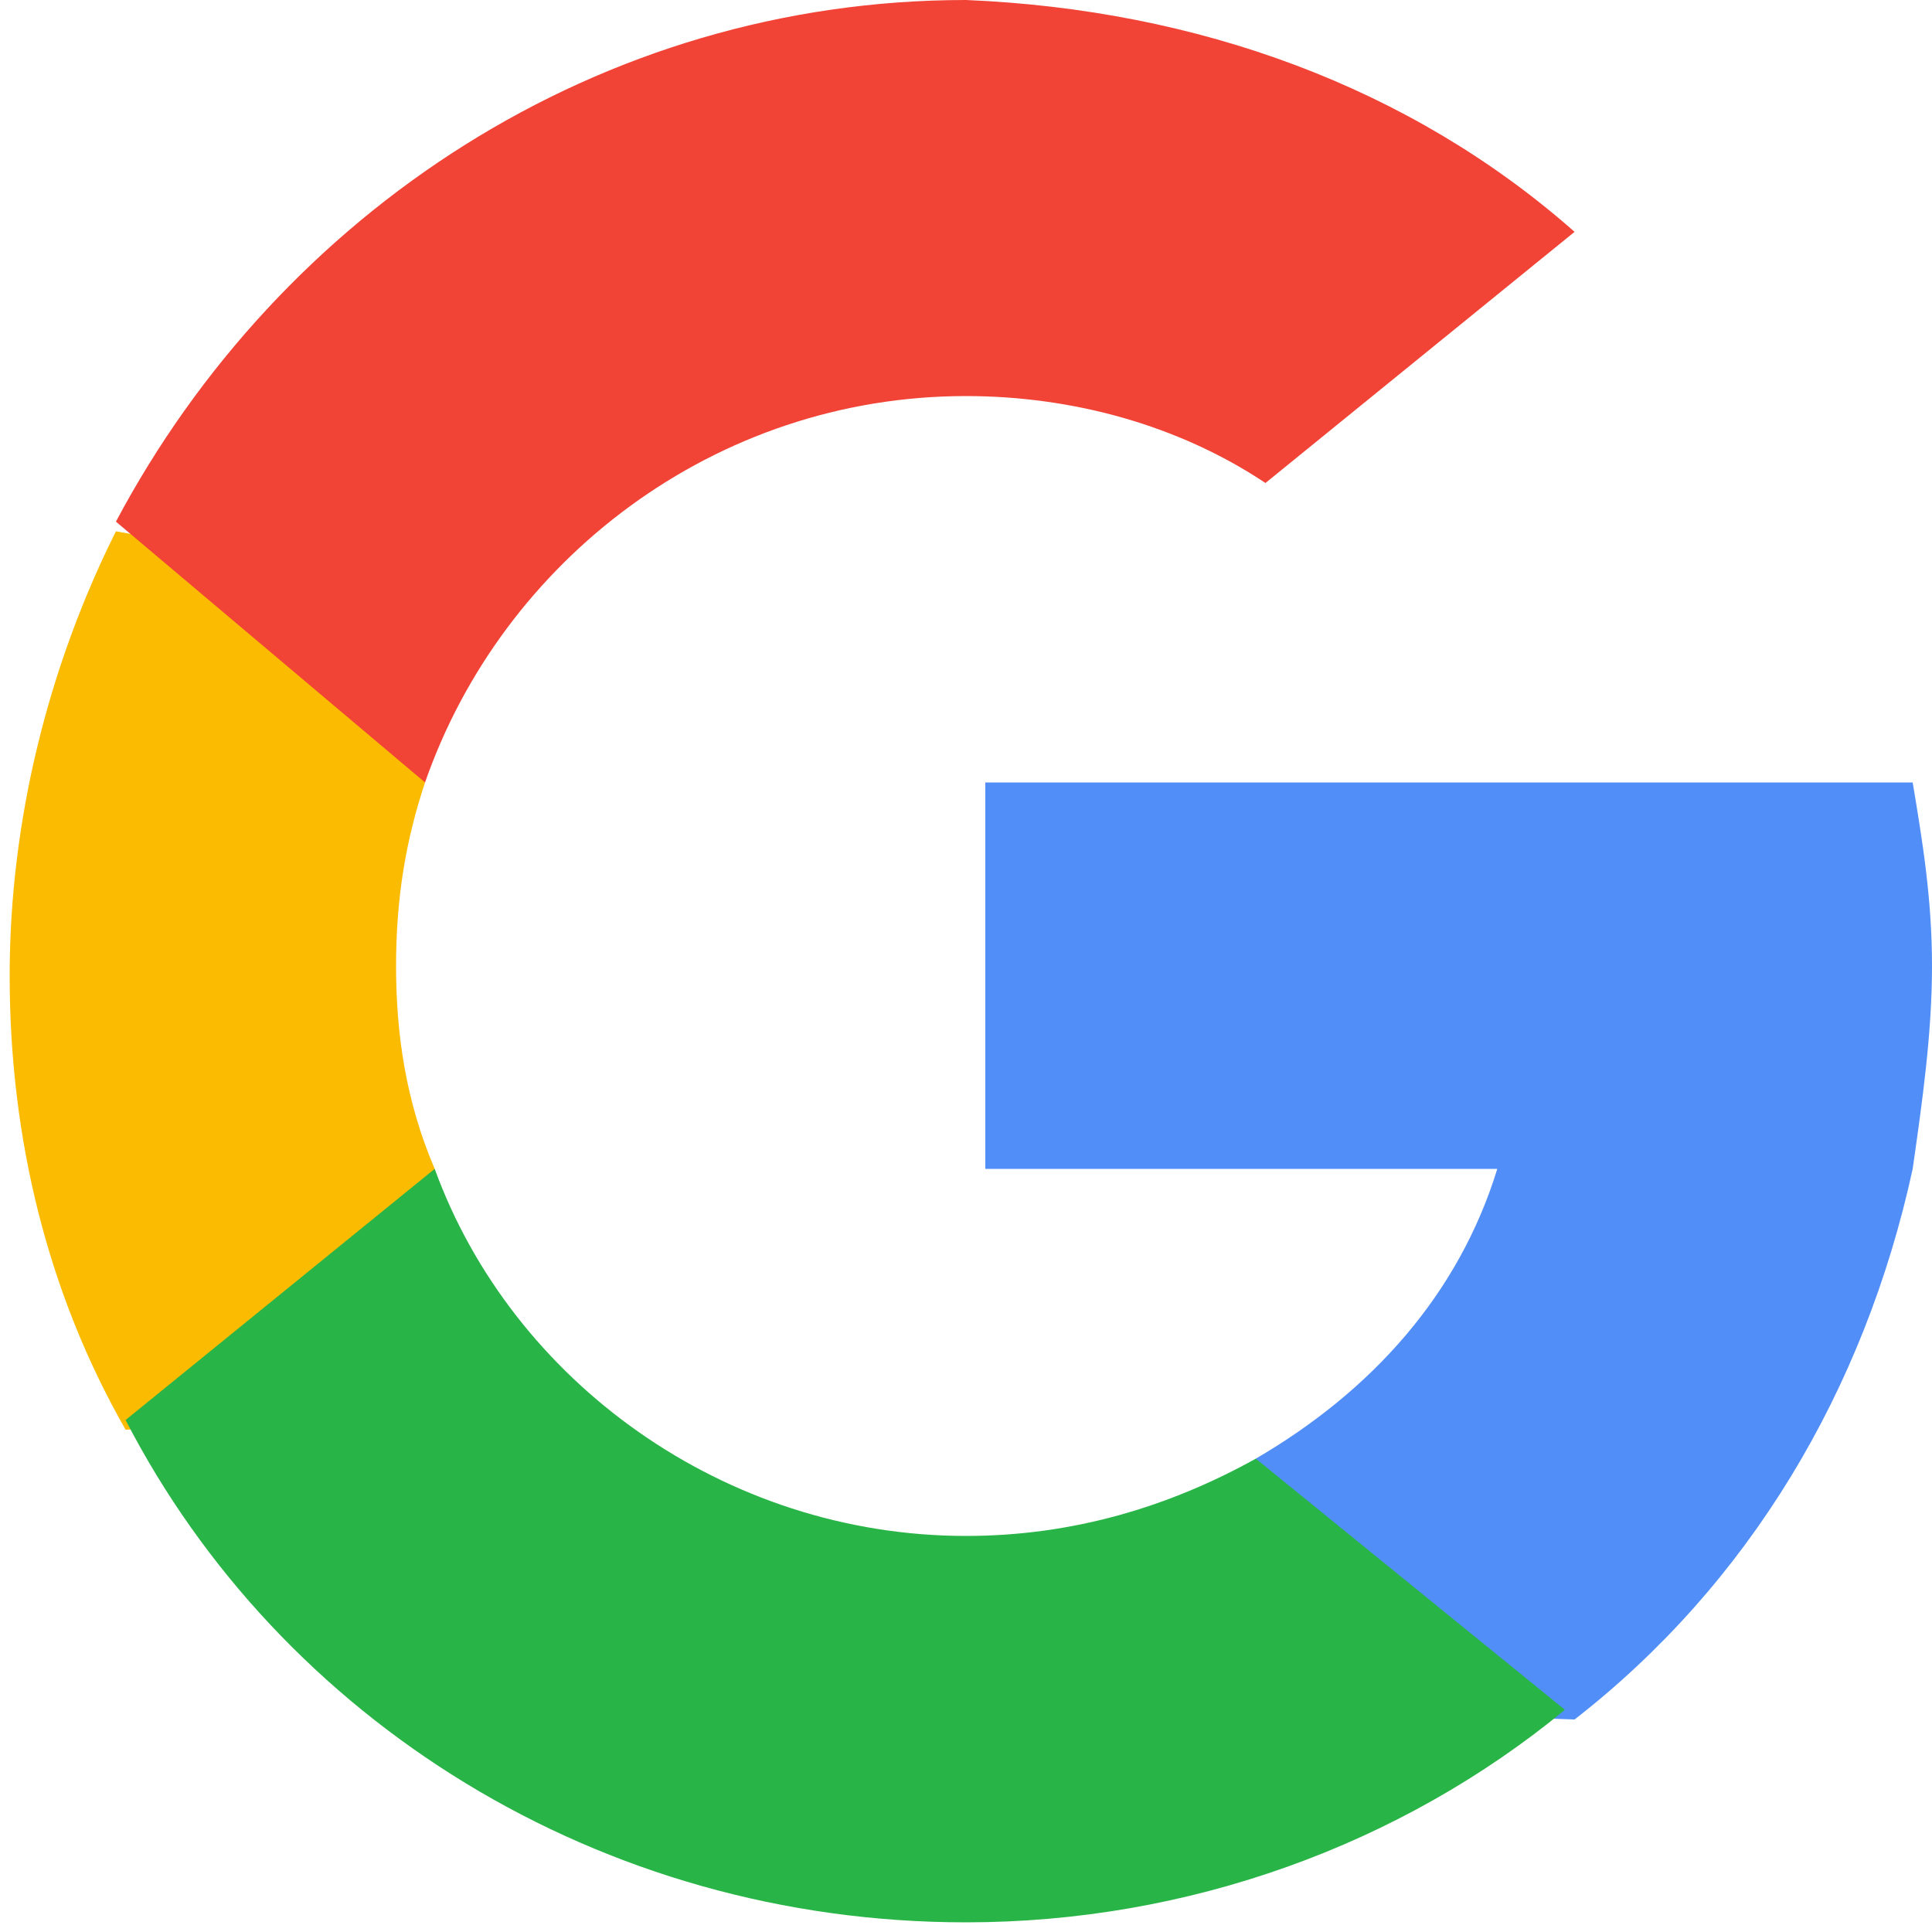 <?xml version="1.0" encoding="utf-8"?>
<!-- Generator: Adobe Illustrator 24.0.0, SVG Export Plug-In . SVG Version: 6.00 Build 0)  -->
<svg version="1.1" id="Layer_1" xmlns="http://www.w3.org/2000/svg" xmlns:xlink="http://www.w3.org/1999/xlink" x="0px" y="0px"
	 viewBox="0 0 20 20" style="enable-background:new 0 0 20 20;" xml:space="preserve">
<style type="text/css">
	.st0{fill:#FBBB00;}
	.st1{fill:#518EF8;}
	.st2{fill:#28B446;}
	.st3{fill:#F14336;}
</style>
<g>
	<path class="st0" d="M4.5,12.1l-0.7,2.6l-2.5,0.1c-0.8-1.4-1.2-3-1.2-4.7c0-1.6,0.4-3.2,1.1-4.6h0l2.2,0.4l1,2.2
		C4.2,8.7,4.1,9.3,4.1,10C4.1,10.7,4.2,11.4,4.5,12.1z"/>
	<path class="st1" d="M19.8,8.1c0.1,0.6,0.2,1.2,0.2,1.9c0,0.7-0.1,1.4-0.2,2.1c-0.5,2.3-1.7,4.3-3.5,5.7l0,0l-2.8-0.1L13,15.1
		c1.2-0.7,2.1-1.7,2.5-3h-5.3V8.1h5.4H19.8z"/>
	<path class="st2" d="M16.2,17.7L16.2,17.7c-1.7,1.4-3.9,2.2-6.2,2.2c-3.8,0-7.1-2.1-8.7-5.2l3.2-2.6c0.8,2.2,3,3.8,5.5,3.8
		c1.1,0,2.1-0.3,3-0.8L16.2,17.7z"/>
	<path class="st3" d="M16.3,2.4L13.1,5c-0.9-0.6-2-0.9-3.1-0.9c-2.6,0-4.8,1.7-5.6,4L1.2,5.4h0c1.7-3.2,5-5.4,8.8-5.4
		C12.4,0.1,14.6,0.9,16.3,2.4z"/>
</g>
</svg>
